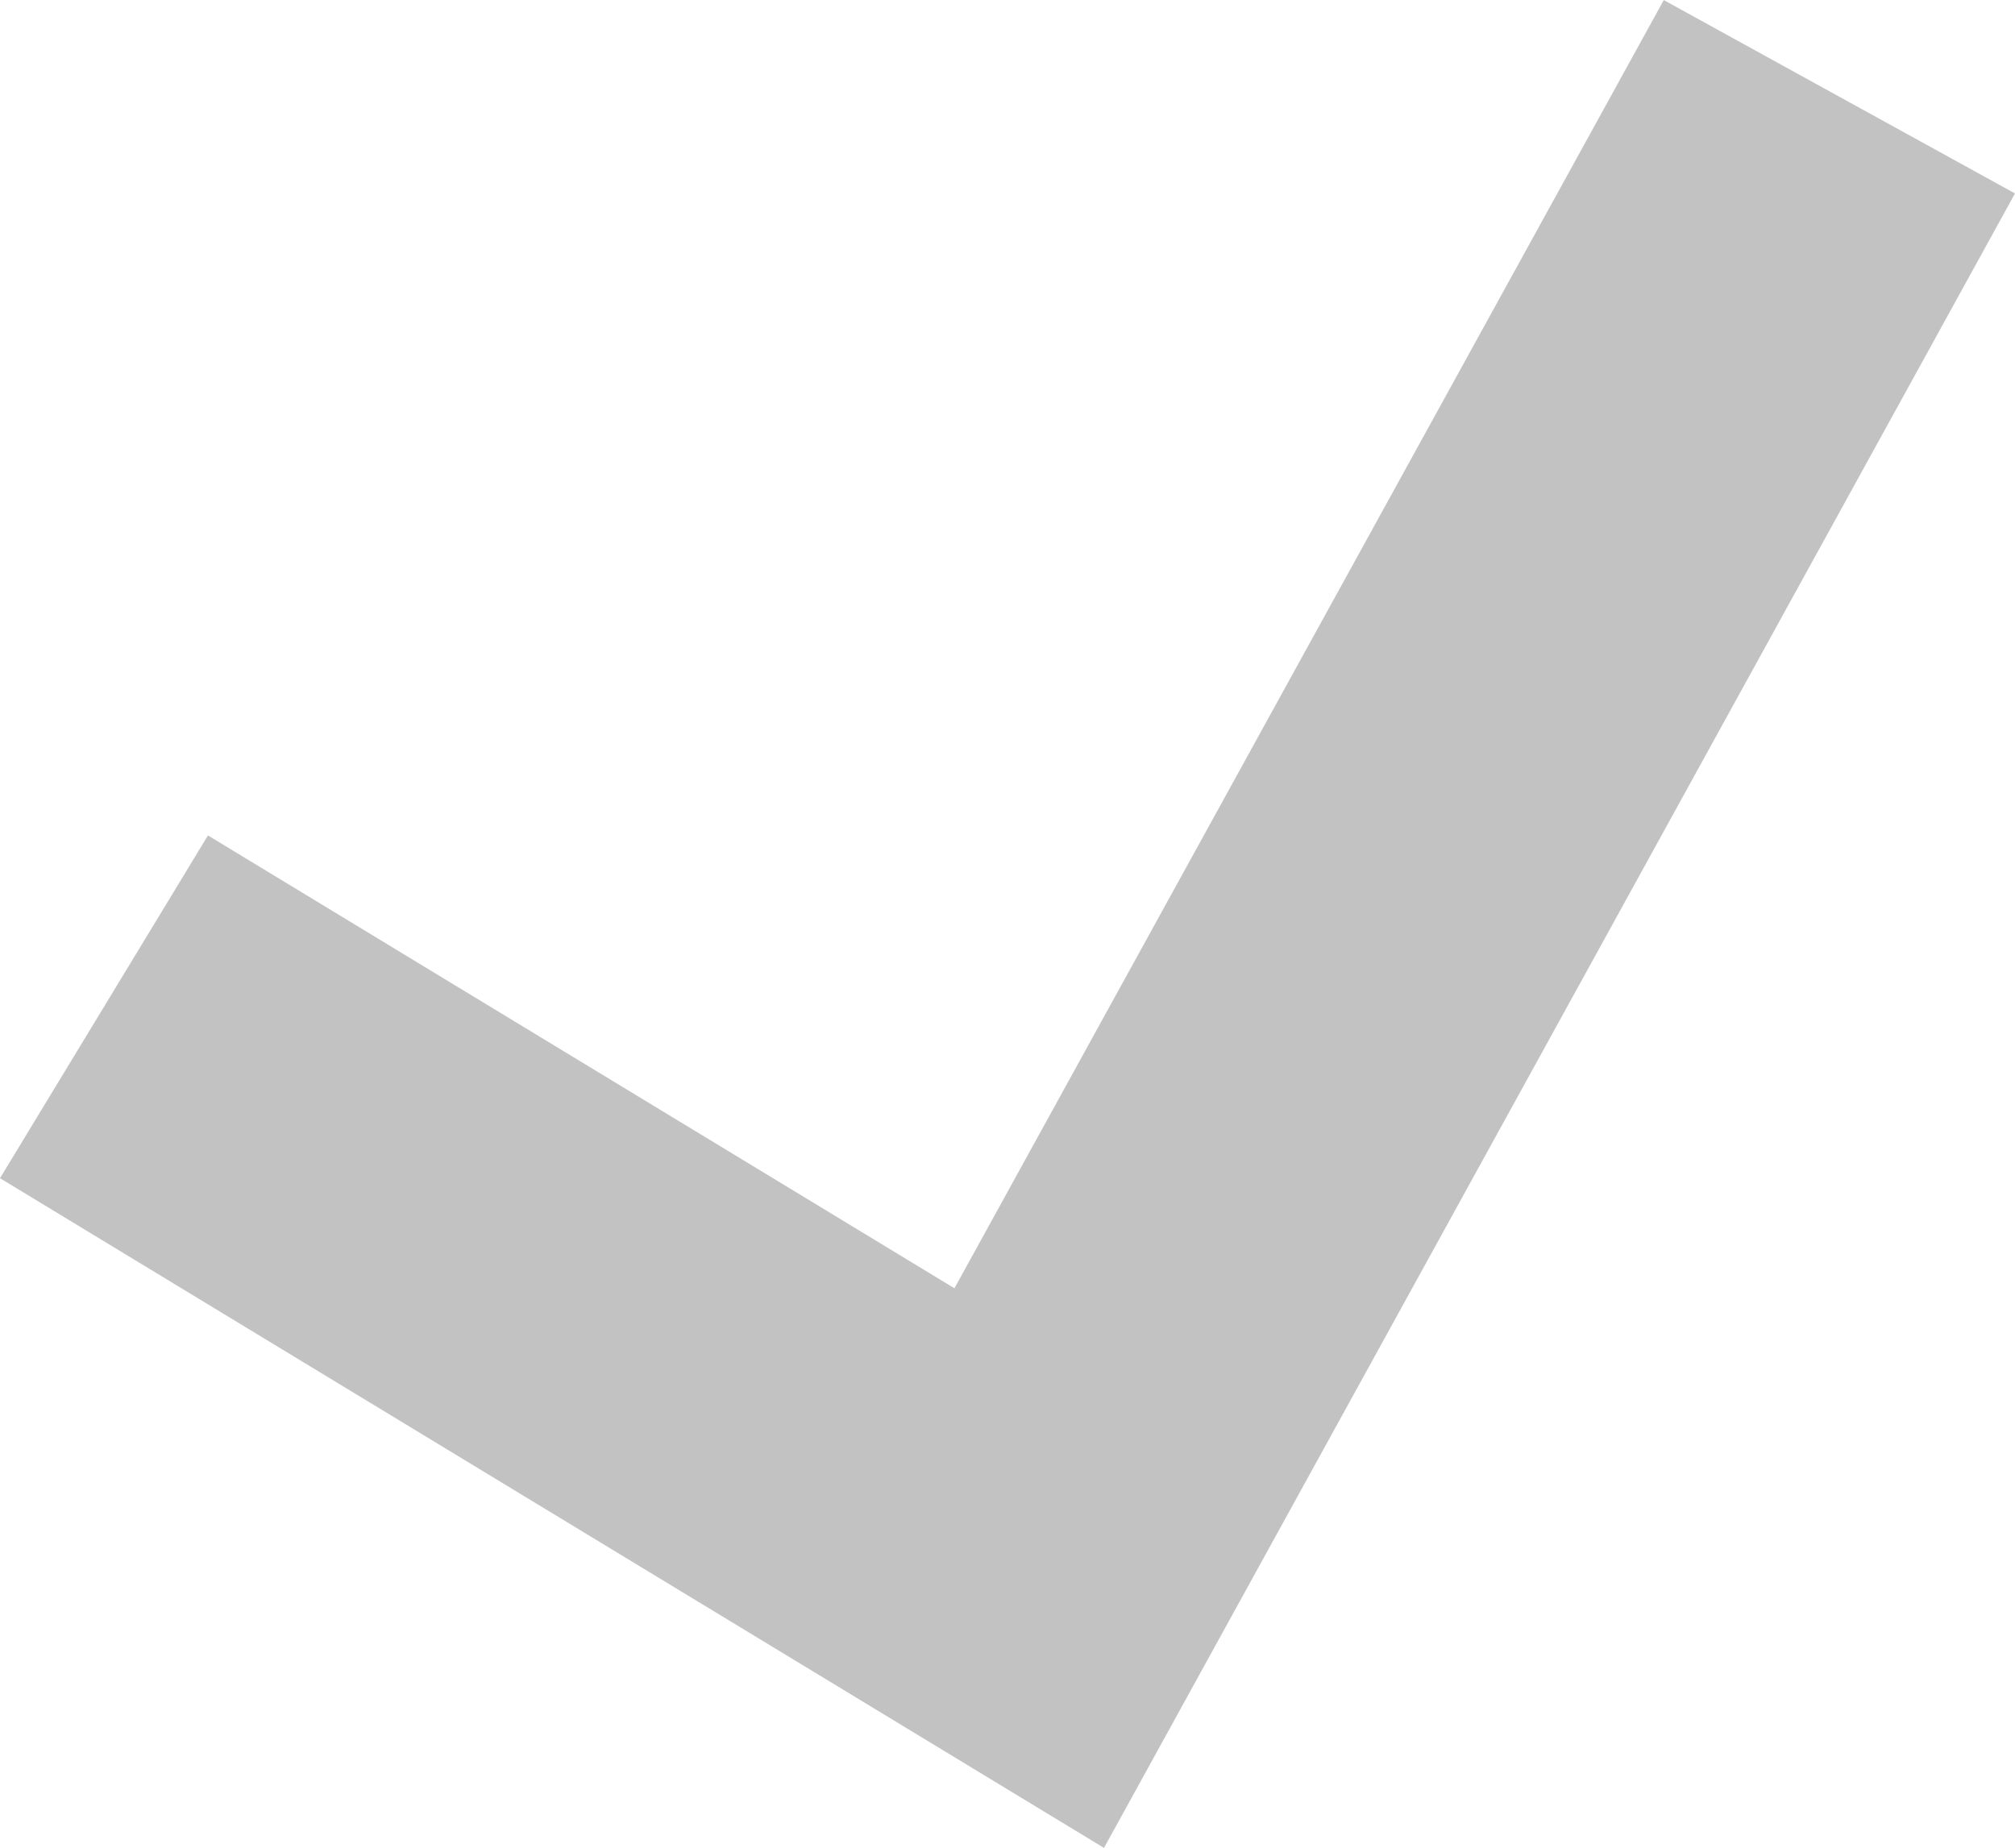 <svg xmlns="http://www.w3.org/2000/svg" width="15.077" height="13.828" viewBox="0 0 15.077 13.828">
  <path id="галочка" d="M412.991,1485.99,406.929,1497l-6.923-4.2" transform="translate(-399.228 -1485.266)" fill="none" stroke="#c2c2c2" stroke-width="3"/>
</svg>
